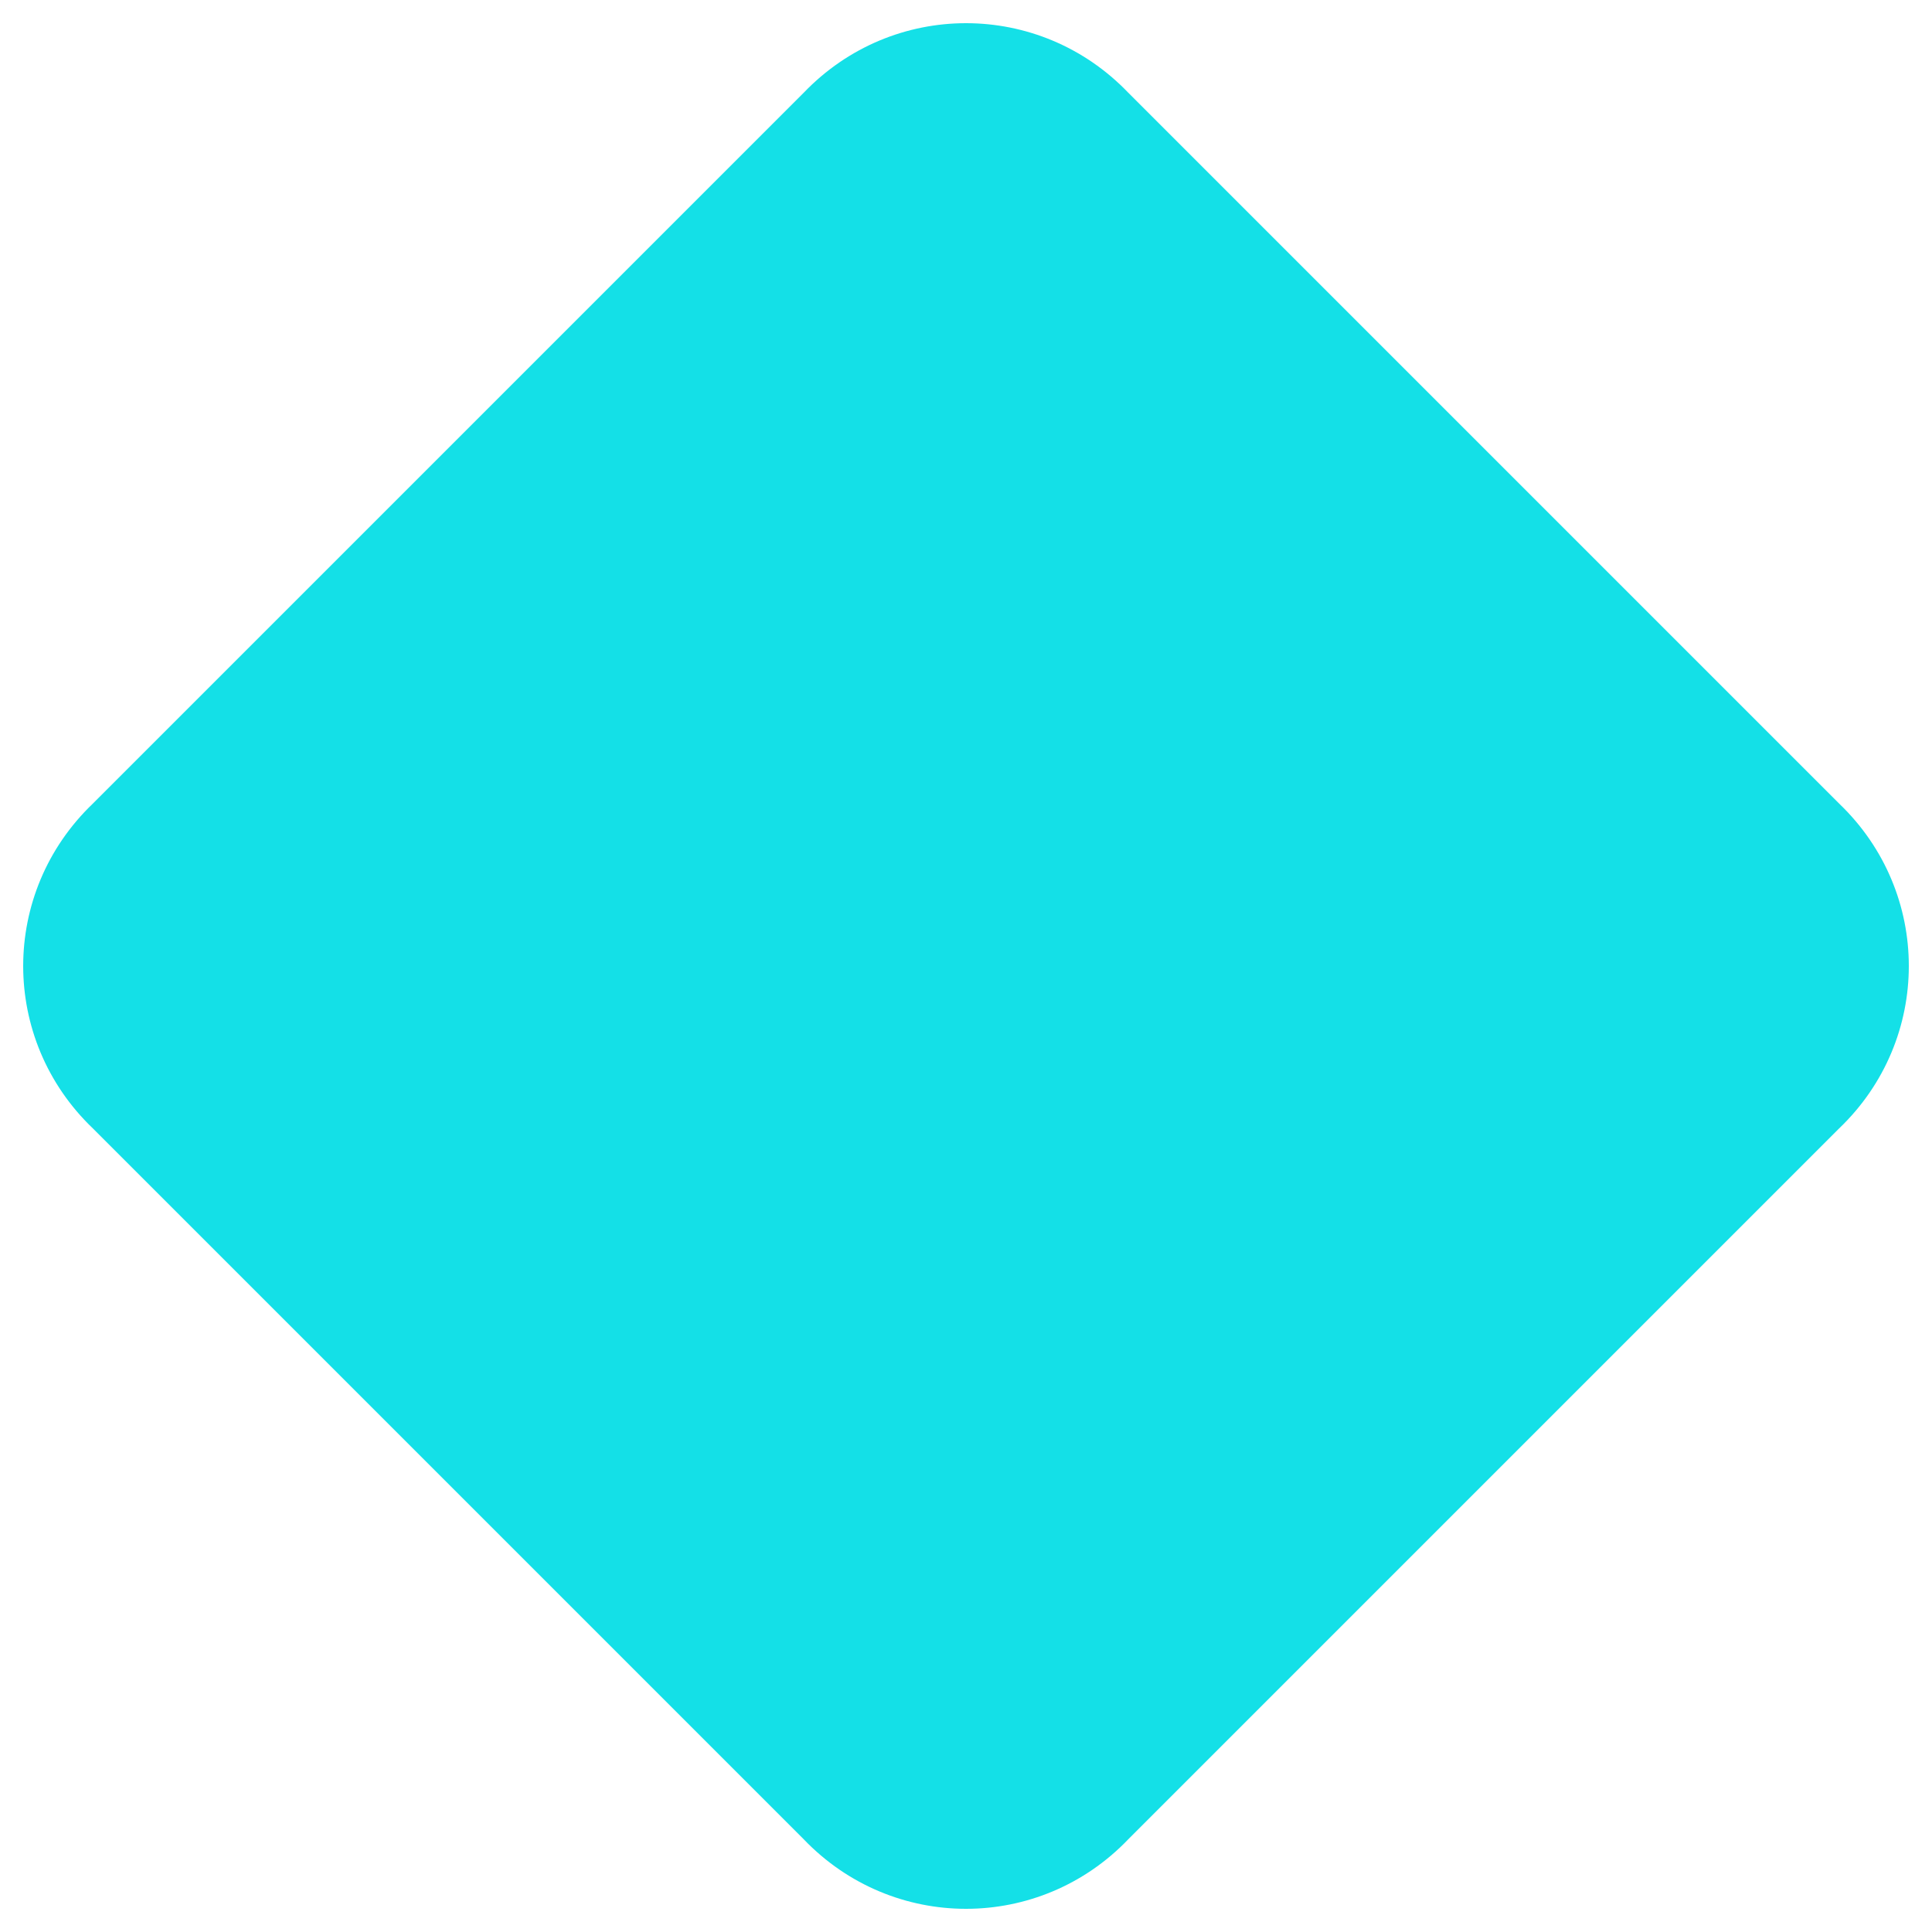 <svg version="1.2" xmlns="http://www.w3.org/2000/svg" viewBox="0 0 50 50" width="50" height="50">
	<title>New Project</title>
	<style>
		.s0 { fill: #14e0e7 } 
	</style>
	<path id="Rectangle 11" class="s0" d="m29.2 2.4l18.4 18.4c2.4 2.3 2.4 6.1 0 8.4l-18.4 18.4c-2.3 2.4-6.1 2.4-8.4 0l-18.4-18.4c-2.4-2.3-2.4-6.1 0-8.4l18.4-18.4c2.3-2.4 6.1-2.4 8.4 0z" />
</svg>